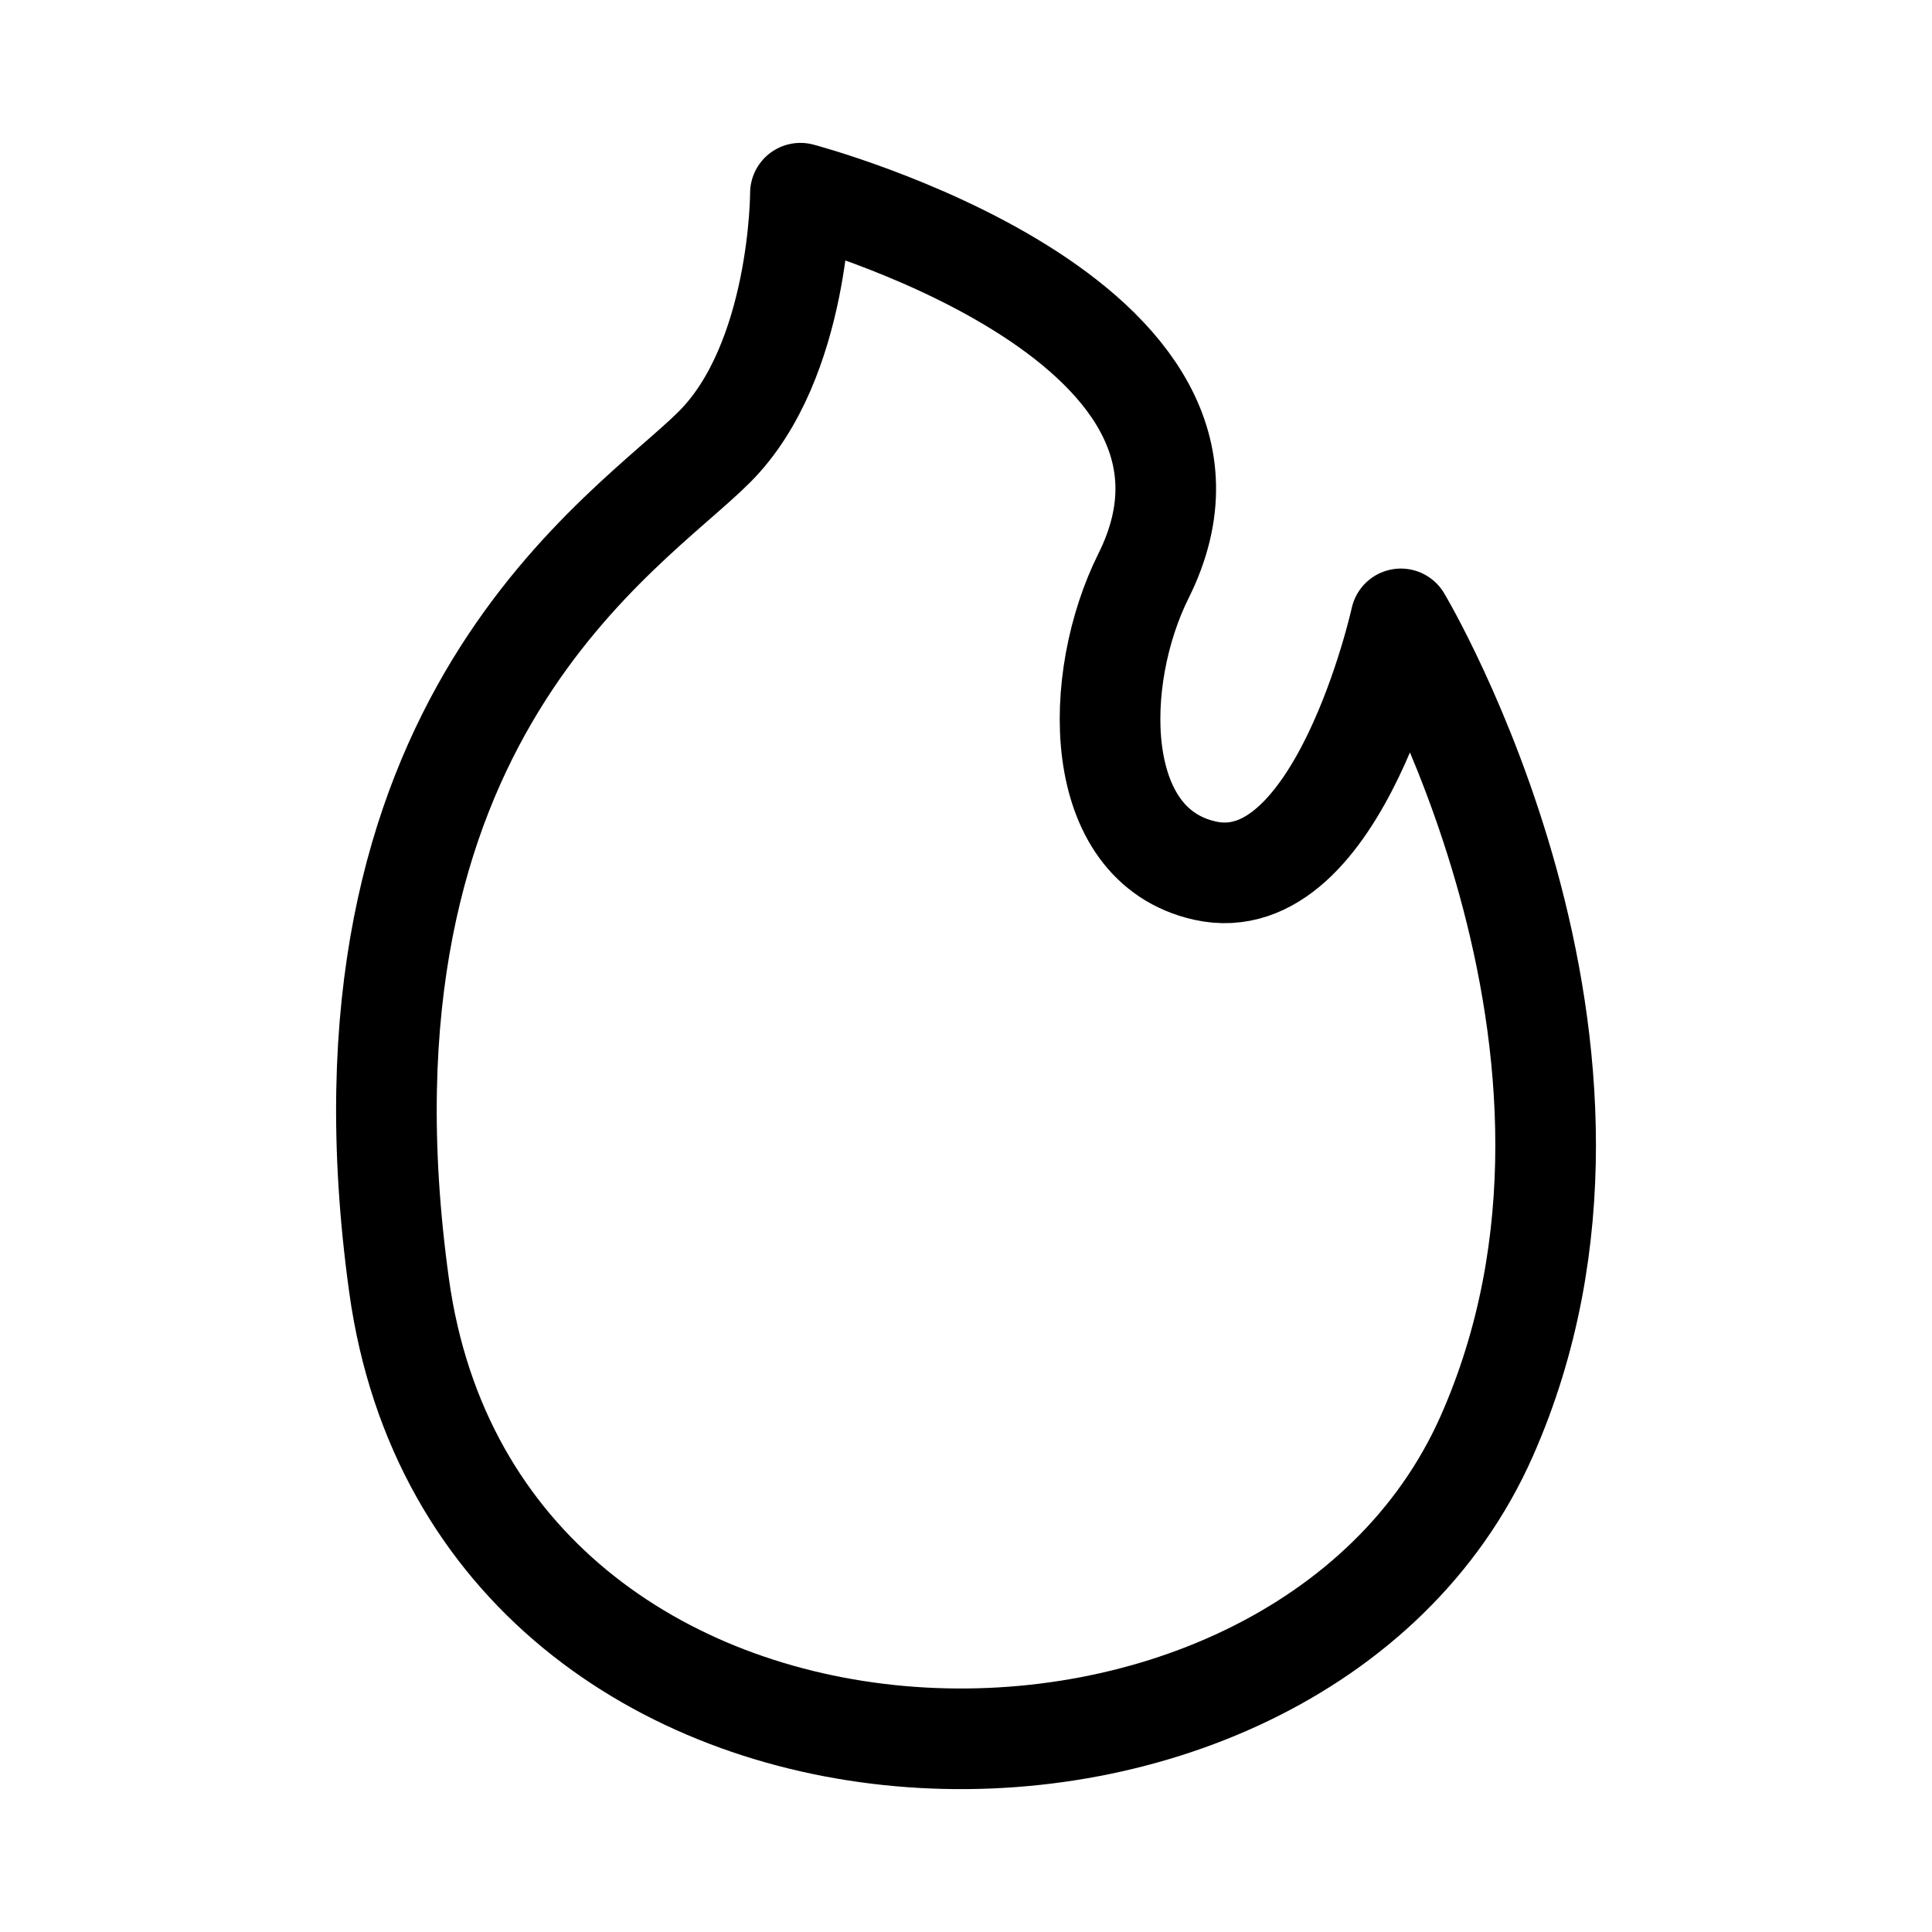 <svg width="24" height="24" viewBox="0 0 24 24" fill="none" xmlns="http://www.w3.org/2000/svg">
<path d="M8.877 5.55C7.812 6.619 3.984 8.925 4.957 15.967C5.931 23.009 16.079 23.233 18.468 17.842C20.599 13.032 17.402 7.688 17.402 7.688C17.402 7.688 16.631 11.189 14.967 10.815C13.551 10.498 13.566 8.435 14.205 7.154C15.804 3.947 9.943 2.4 9.943 2.4C9.943 2.4 9.943 4.482 8.877 5.55Z" stroke="currentColor" stroke-width="1.25" stroke-miterlimit="10" stroke-linecap="round" stroke-linejoin="round"/>
</svg>
